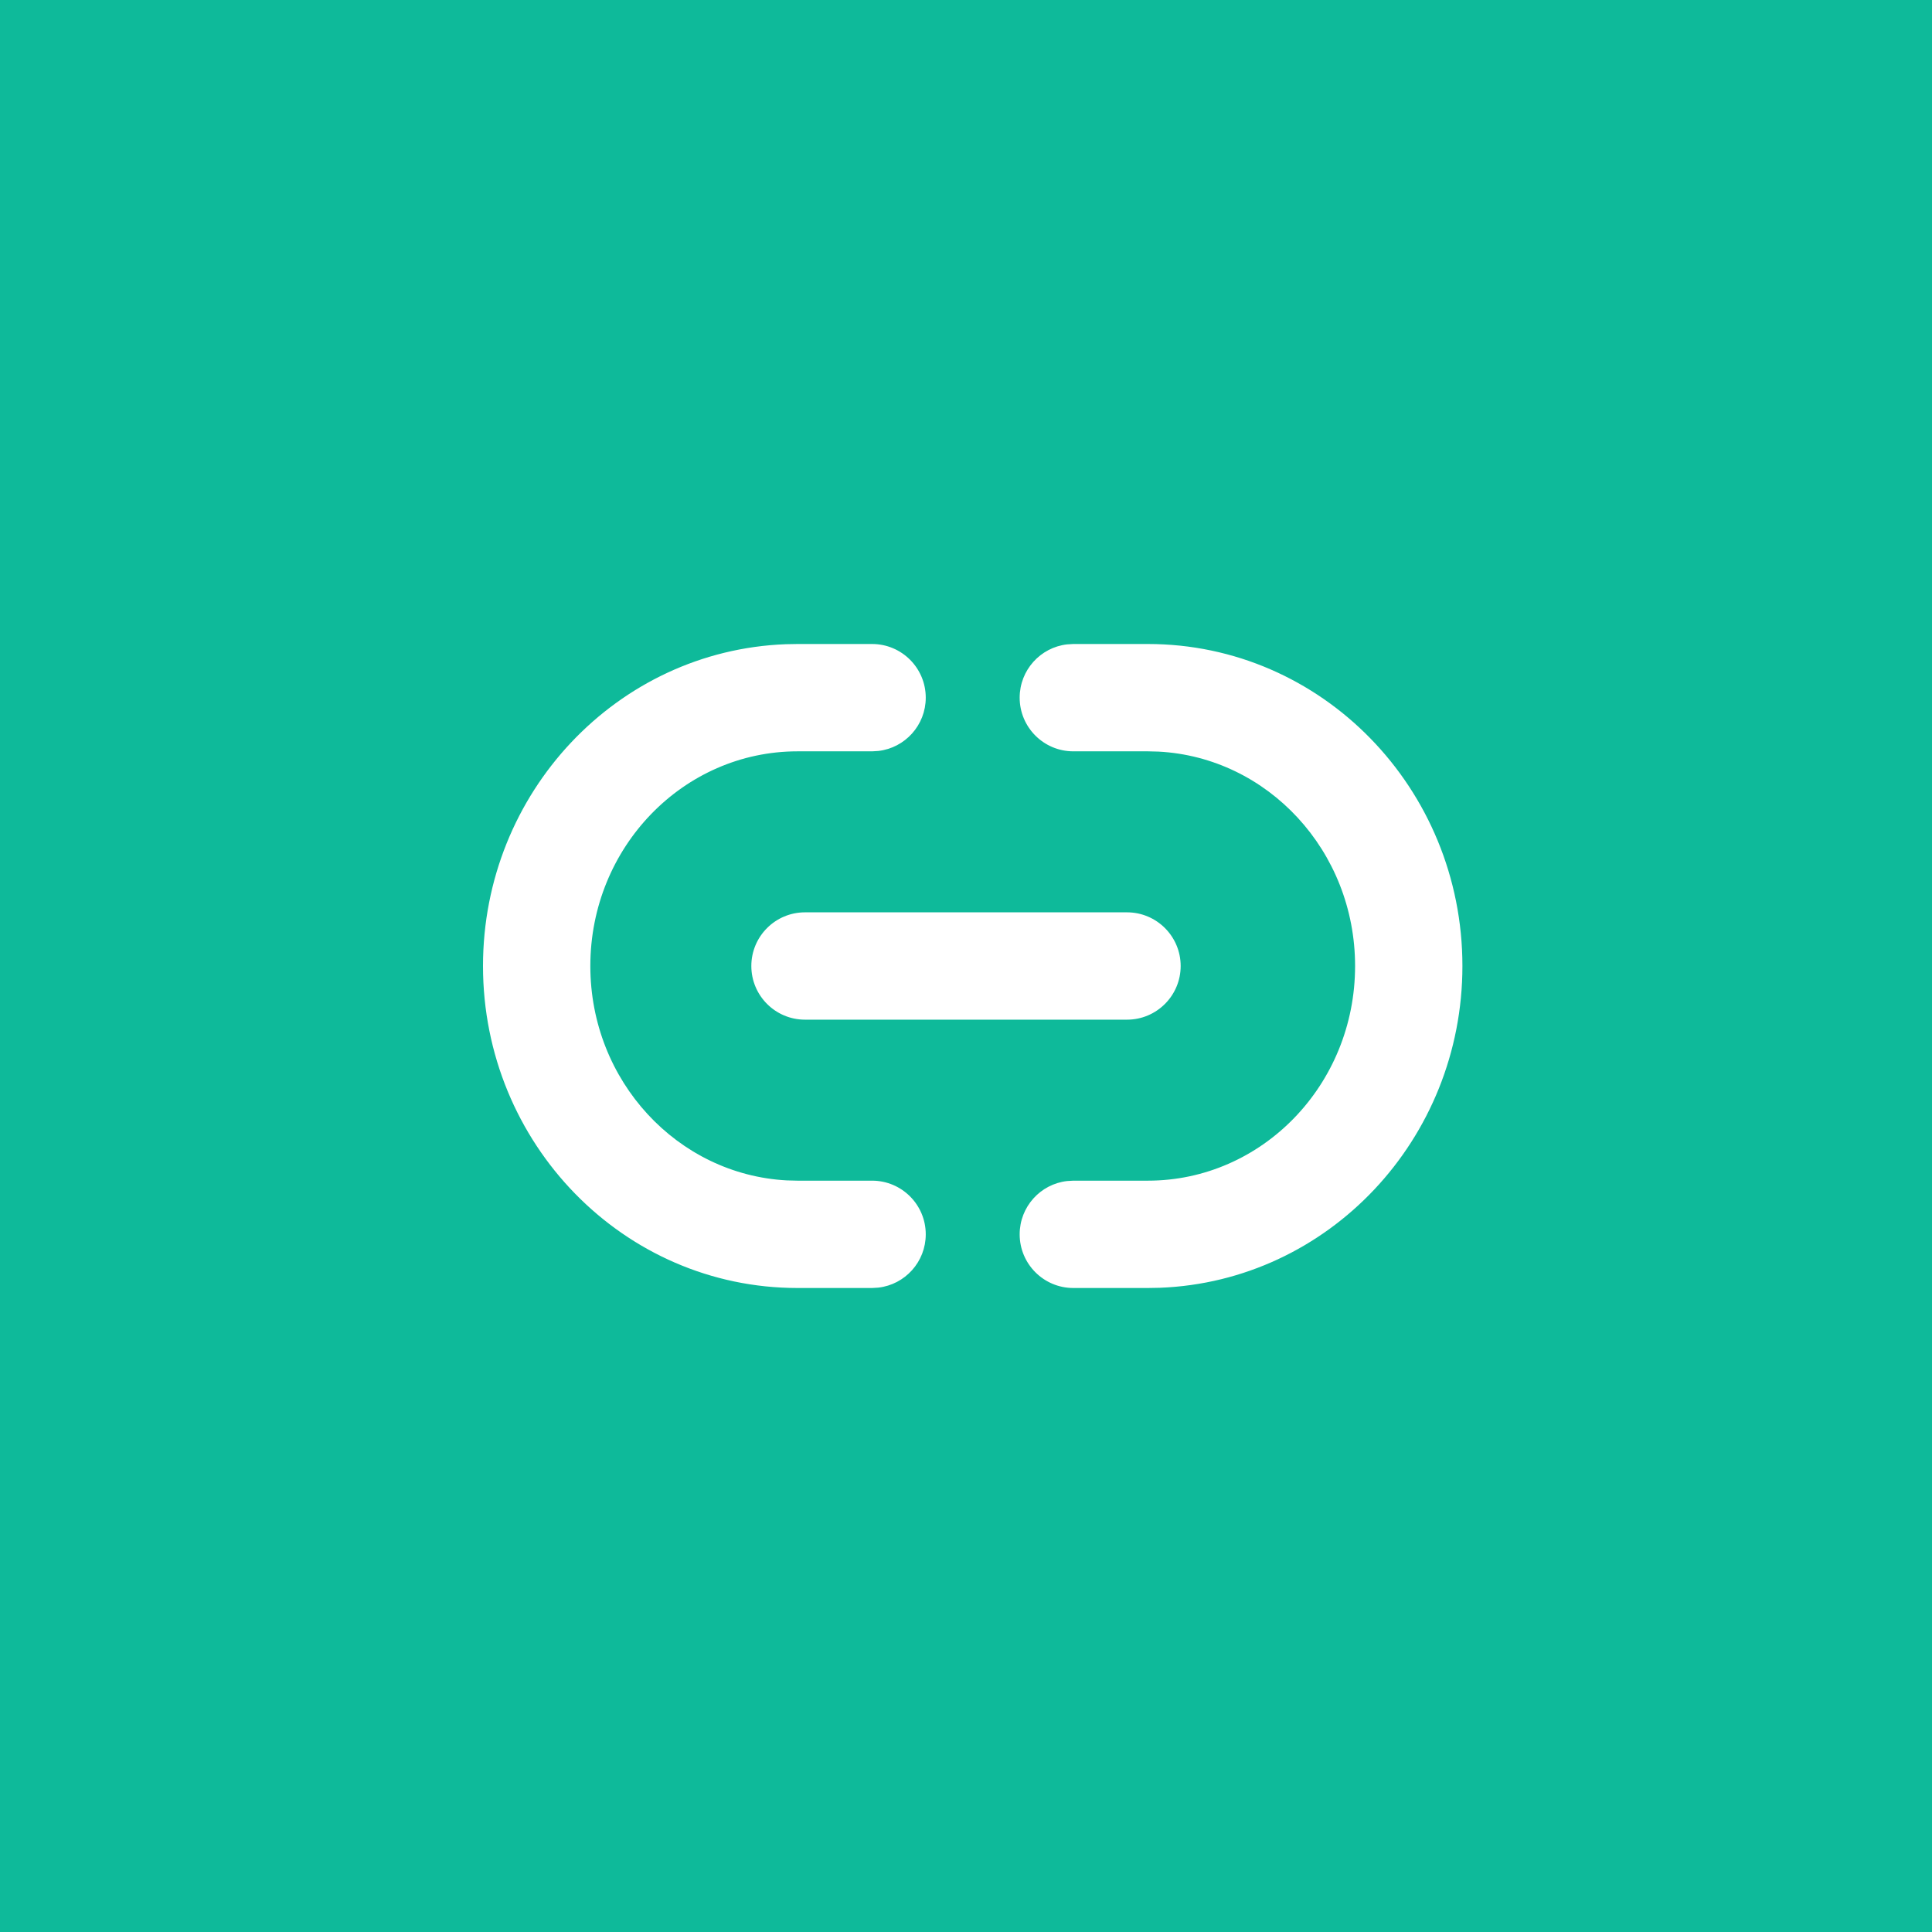 <?xml version="1.0" encoding="UTF-8"?>
<svg width="36px" height="36px" viewBox="0 0 36 36" version="1.1" xmlns="http://www.w3.org/2000/svg" xmlns:xlink="http://www.w3.org/1999/xlink" style="background: #0EBA9A;">
    <title>icon/connected</title>
    <g id="icon/connected" stroke="none" stroke-width="1" fill="none" fill-rule="evenodd">
        <rect fill="#0EBA9A" x="0" y="0" width="36" height="36"></rect>
        <path d="M21.389,12 C24.632,12 27.25,14.692 27.25,18 C27.25,21.232 24.75,23.877 21.609,23.996 L21.389,24 L20,24 C19.448,24 19,23.552 19,23 C19,22.487 19.386,22.064 19.883,22.007 L20,22 L21.389,22 C23.515,22 25.25,20.215 25.25,18 C25.25,15.854 23.622,14.112 21.587,14.005 L21.389,14 L20,14 C19.448,14 19,13.552 19,13 C19,12.487 19.386,12.064 19.883,12.007 L20,12 L21.389,12 Z M16.25,12 C16.802,12 17.25,12.448 17.25,13 C17.25,13.513 16.864,13.936 16.367,13.993 L16.25,14 L14.861,14 C12.735,14 11,15.785 11,18 C11,20.146 12.628,21.888 14.663,21.995 L14.861,22 L16.25,22 C16.802,22 17.25,22.448 17.25,23 C17.25,23.513 16.864,23.936 16.367,23.993 L16.25,24 L14.861,24 C11.618,24 9,21.308 9,18 C9,14.768 11.5,12.123 14.641,12.004 L14.861,12 L16.25,12 Z M21,17 C21.552,17 22,17.448 22,18 C22,18.552 21.552,19 21,19 L15,19 C14.448,19 14,18.552 14,18 C14,17.448 14.448,17 15,17 L21,17 Z" id="形状" fill="#FFFFFF" fill-rule="nonzero"></path>
    </g>
</svg>